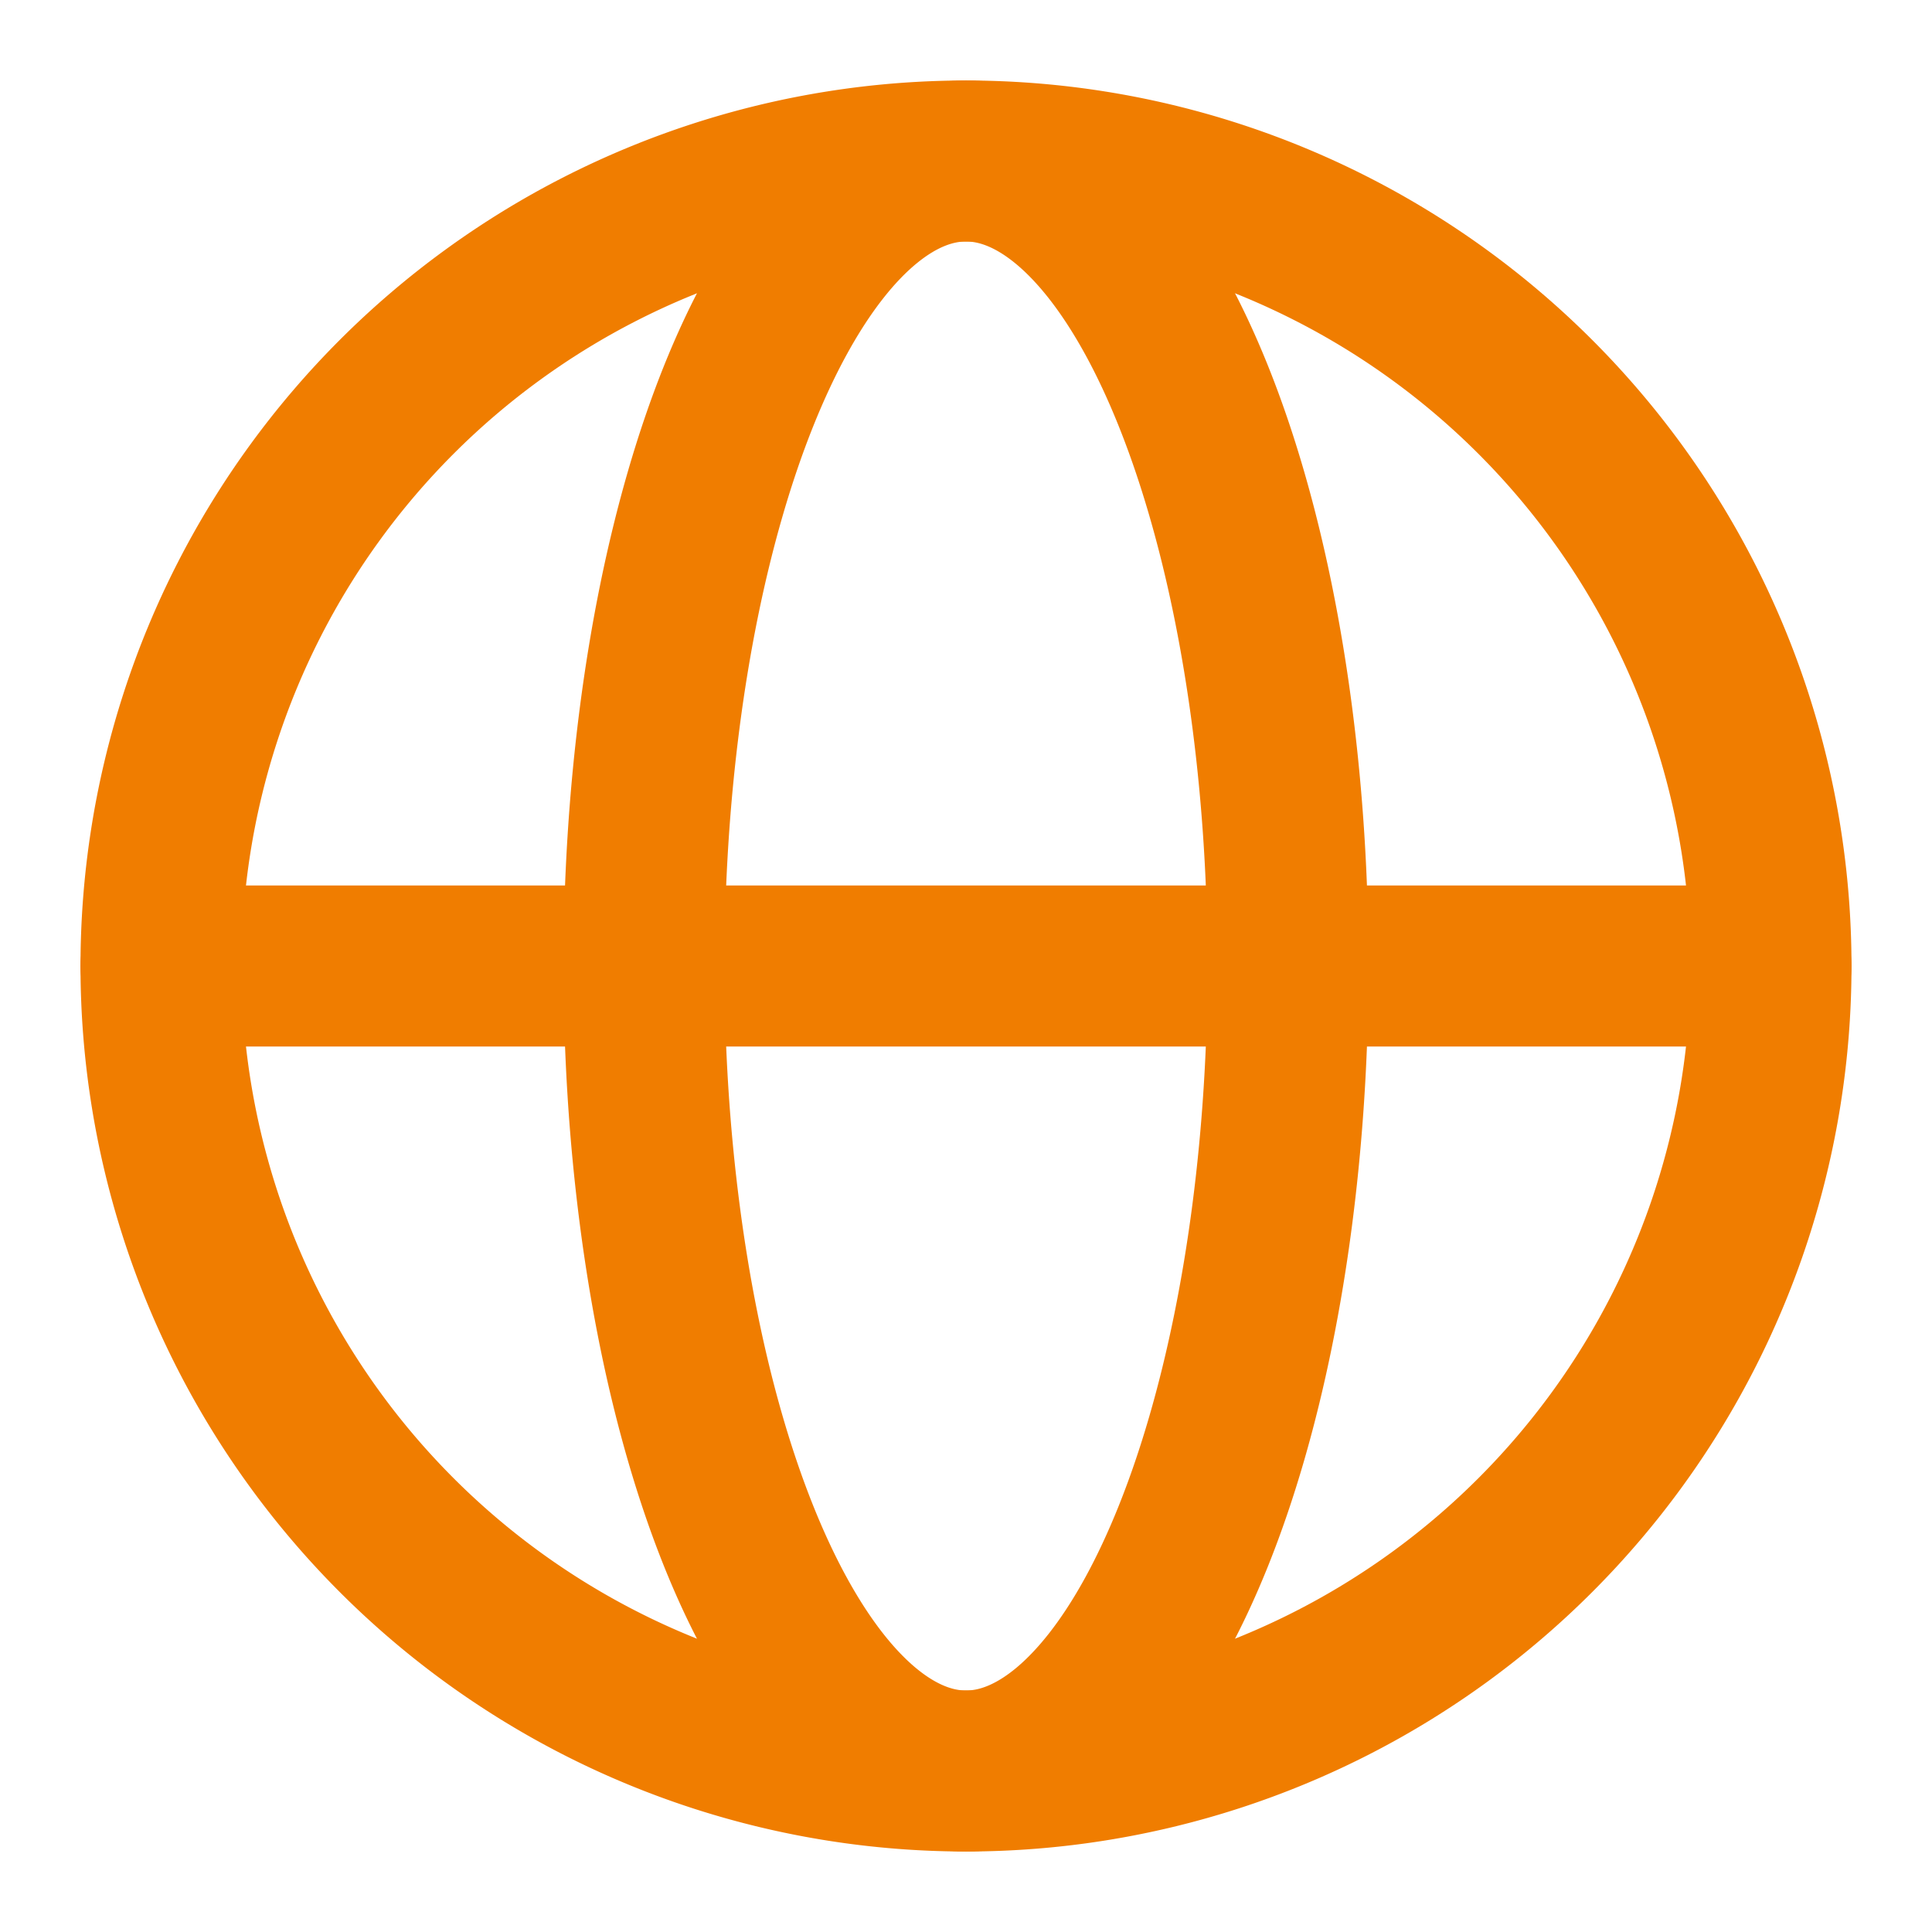 <svg width="50" height="50" fill="none" stroke="#f07d00" stroke-linecap="round" stroke-linejoin="round" stroke-width="2" viewBox="0 0 24 24" xmlns="http://www.w3.org/2000/svg">
  <path d="M12 2a10 10 0 1 0 0 20 10 10 0 1 0 0-20z"></path>
  <path d="M16 12a4 10 0 1 0-8 0 4 10 0 1 0 8 0z"></path>
  <path d="M2 12h20"></path>
</svg>